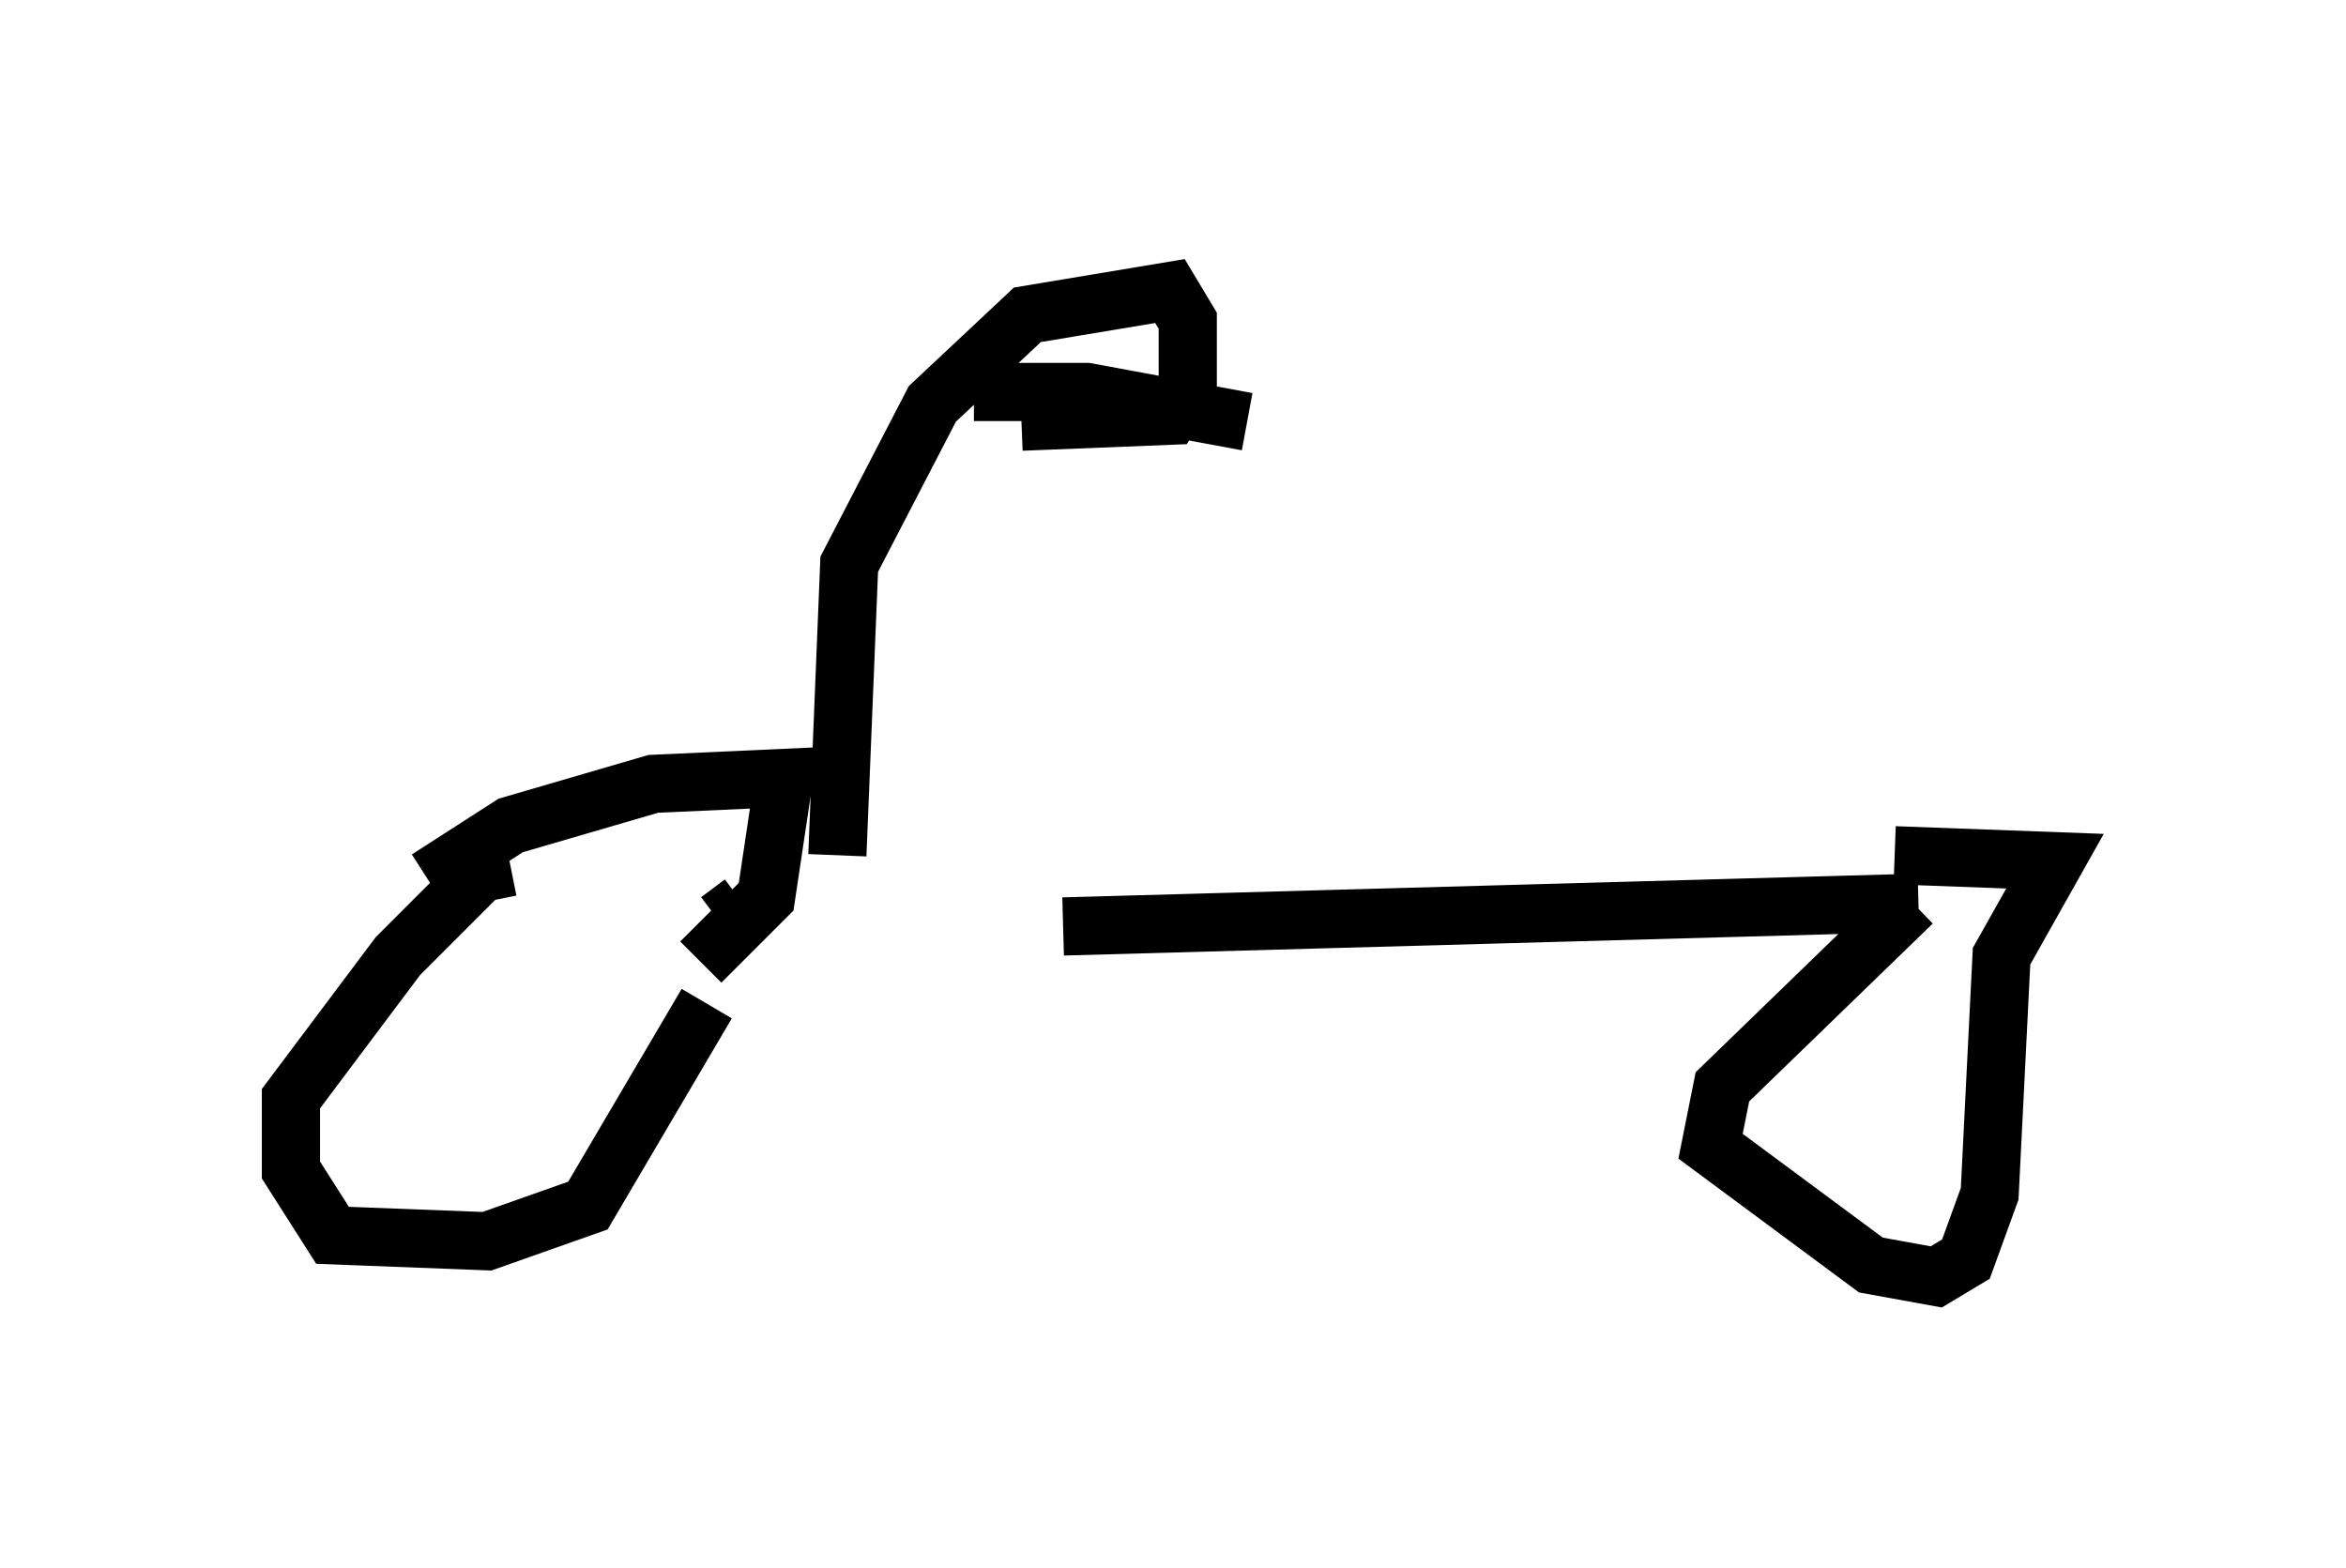 <?xml version="1.0" encoding="utf-8" ?>
<svg baseProfile="full" height="26.946" version="1.1" width="40.319" xmlns="http://www.w3.org/2000/svg" xmlns:ev="http://www.w3.org/2001/xml-events" xmlns:xlink="http://www.w3.org/1999/xlink"><defs /><rect fill="white" height="26.946" width="40.319" x="0" y="0" /><path d="M7.552, 14.902 m10.719, 1.021 l14.7, -0.408 m-24.194, -0.613 l-0.51, 0.102 -1.429, 1.429 l-1.838, 2.45 0.0, 1.225 l0.715, 1.123 2.654, 0.102 l1.735, -0.613 2.042, -3.471 m0.204, -1.429 l0.408, -0.306 m-5.41, -0.408 l1.429, -0.919 2.45, -0.715 l2.246, -0.102 -0.306, 2.042 l-1.123, 1.123 m20.825, -1.021 l-3.267, 3.165 -0.204, 1.021 l2.756, 2.042 1.123, 0.204 l0.51, -0.306 0.408, -1.123 l0.204, -4.083 0.919, -1.633 l-2.756, -0.102 m-18.171, 0.0 l0.204, -5.002 1.429, -2.756 l1.633, -1.531 2.45, -0.408 l0.306, 0.51 0.0, 1.123 l-0.306, 0.51 -2.552, 0.102 m-0.817, -0.51 l1.94, 0.0 2.756, 0.51 " fill="none" stroke="black" stroke-width="1" /></svg>